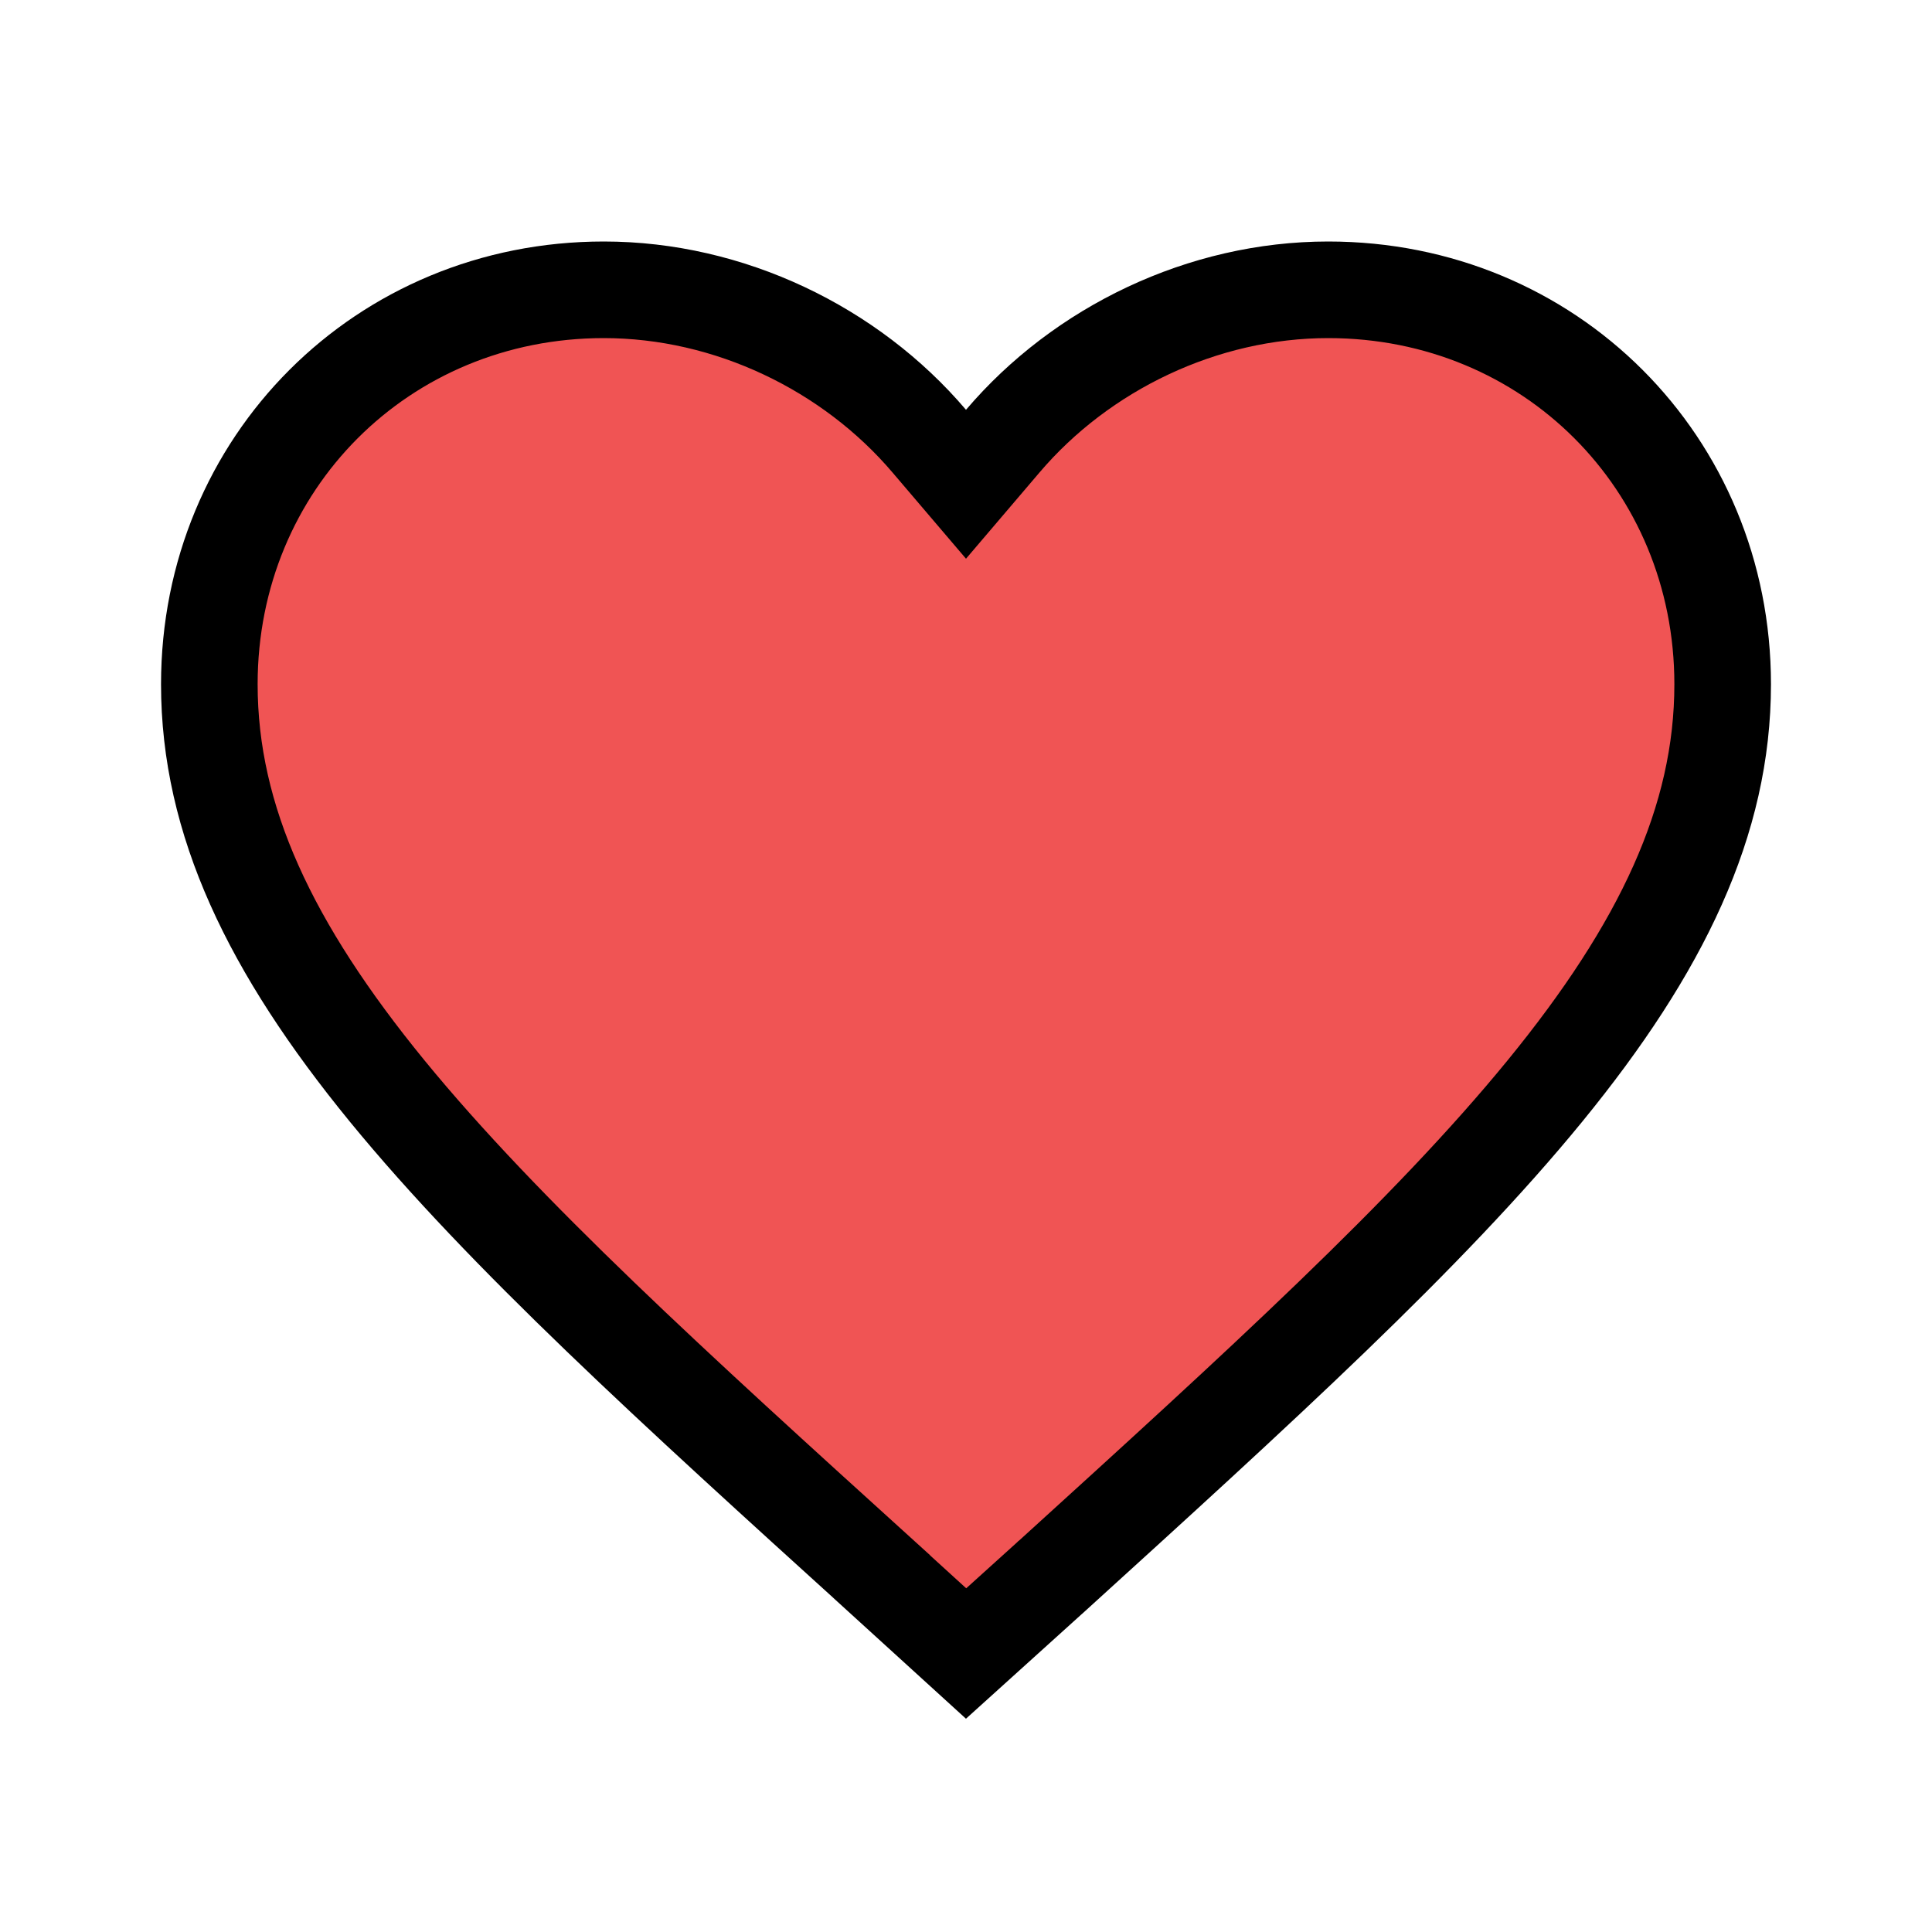 <svg width="20" height="20" viewBox="0 0 20 20" fill="none" xmlns="http://www.w3.org/2000/svg">
<path d="M9.128 16.322L9.128 16.321C6.972 14.366 5.223 12.779 4.007 11.293C2.797 9.813 2.167 8.494 2.167 7.083C2.167 4.793 3.96 3 6.25 3C7.549 3 8.803 3.607 9.619 4.566L10 5.013L10.381 4.566C11.197 3.607 12.451 3 13.75 3C16.041 3 17.833 4.793 17.833 7.083C17.833 8.494 17.203 9.813 15.993 11.294C14.778 12.78 13.031 14.368 10.878 16.325L10.873 16.329L10.872 16.33L10.001 17.117L9.128 16.322Z" fill="#F05454" stroke="black"/>
</svg>
